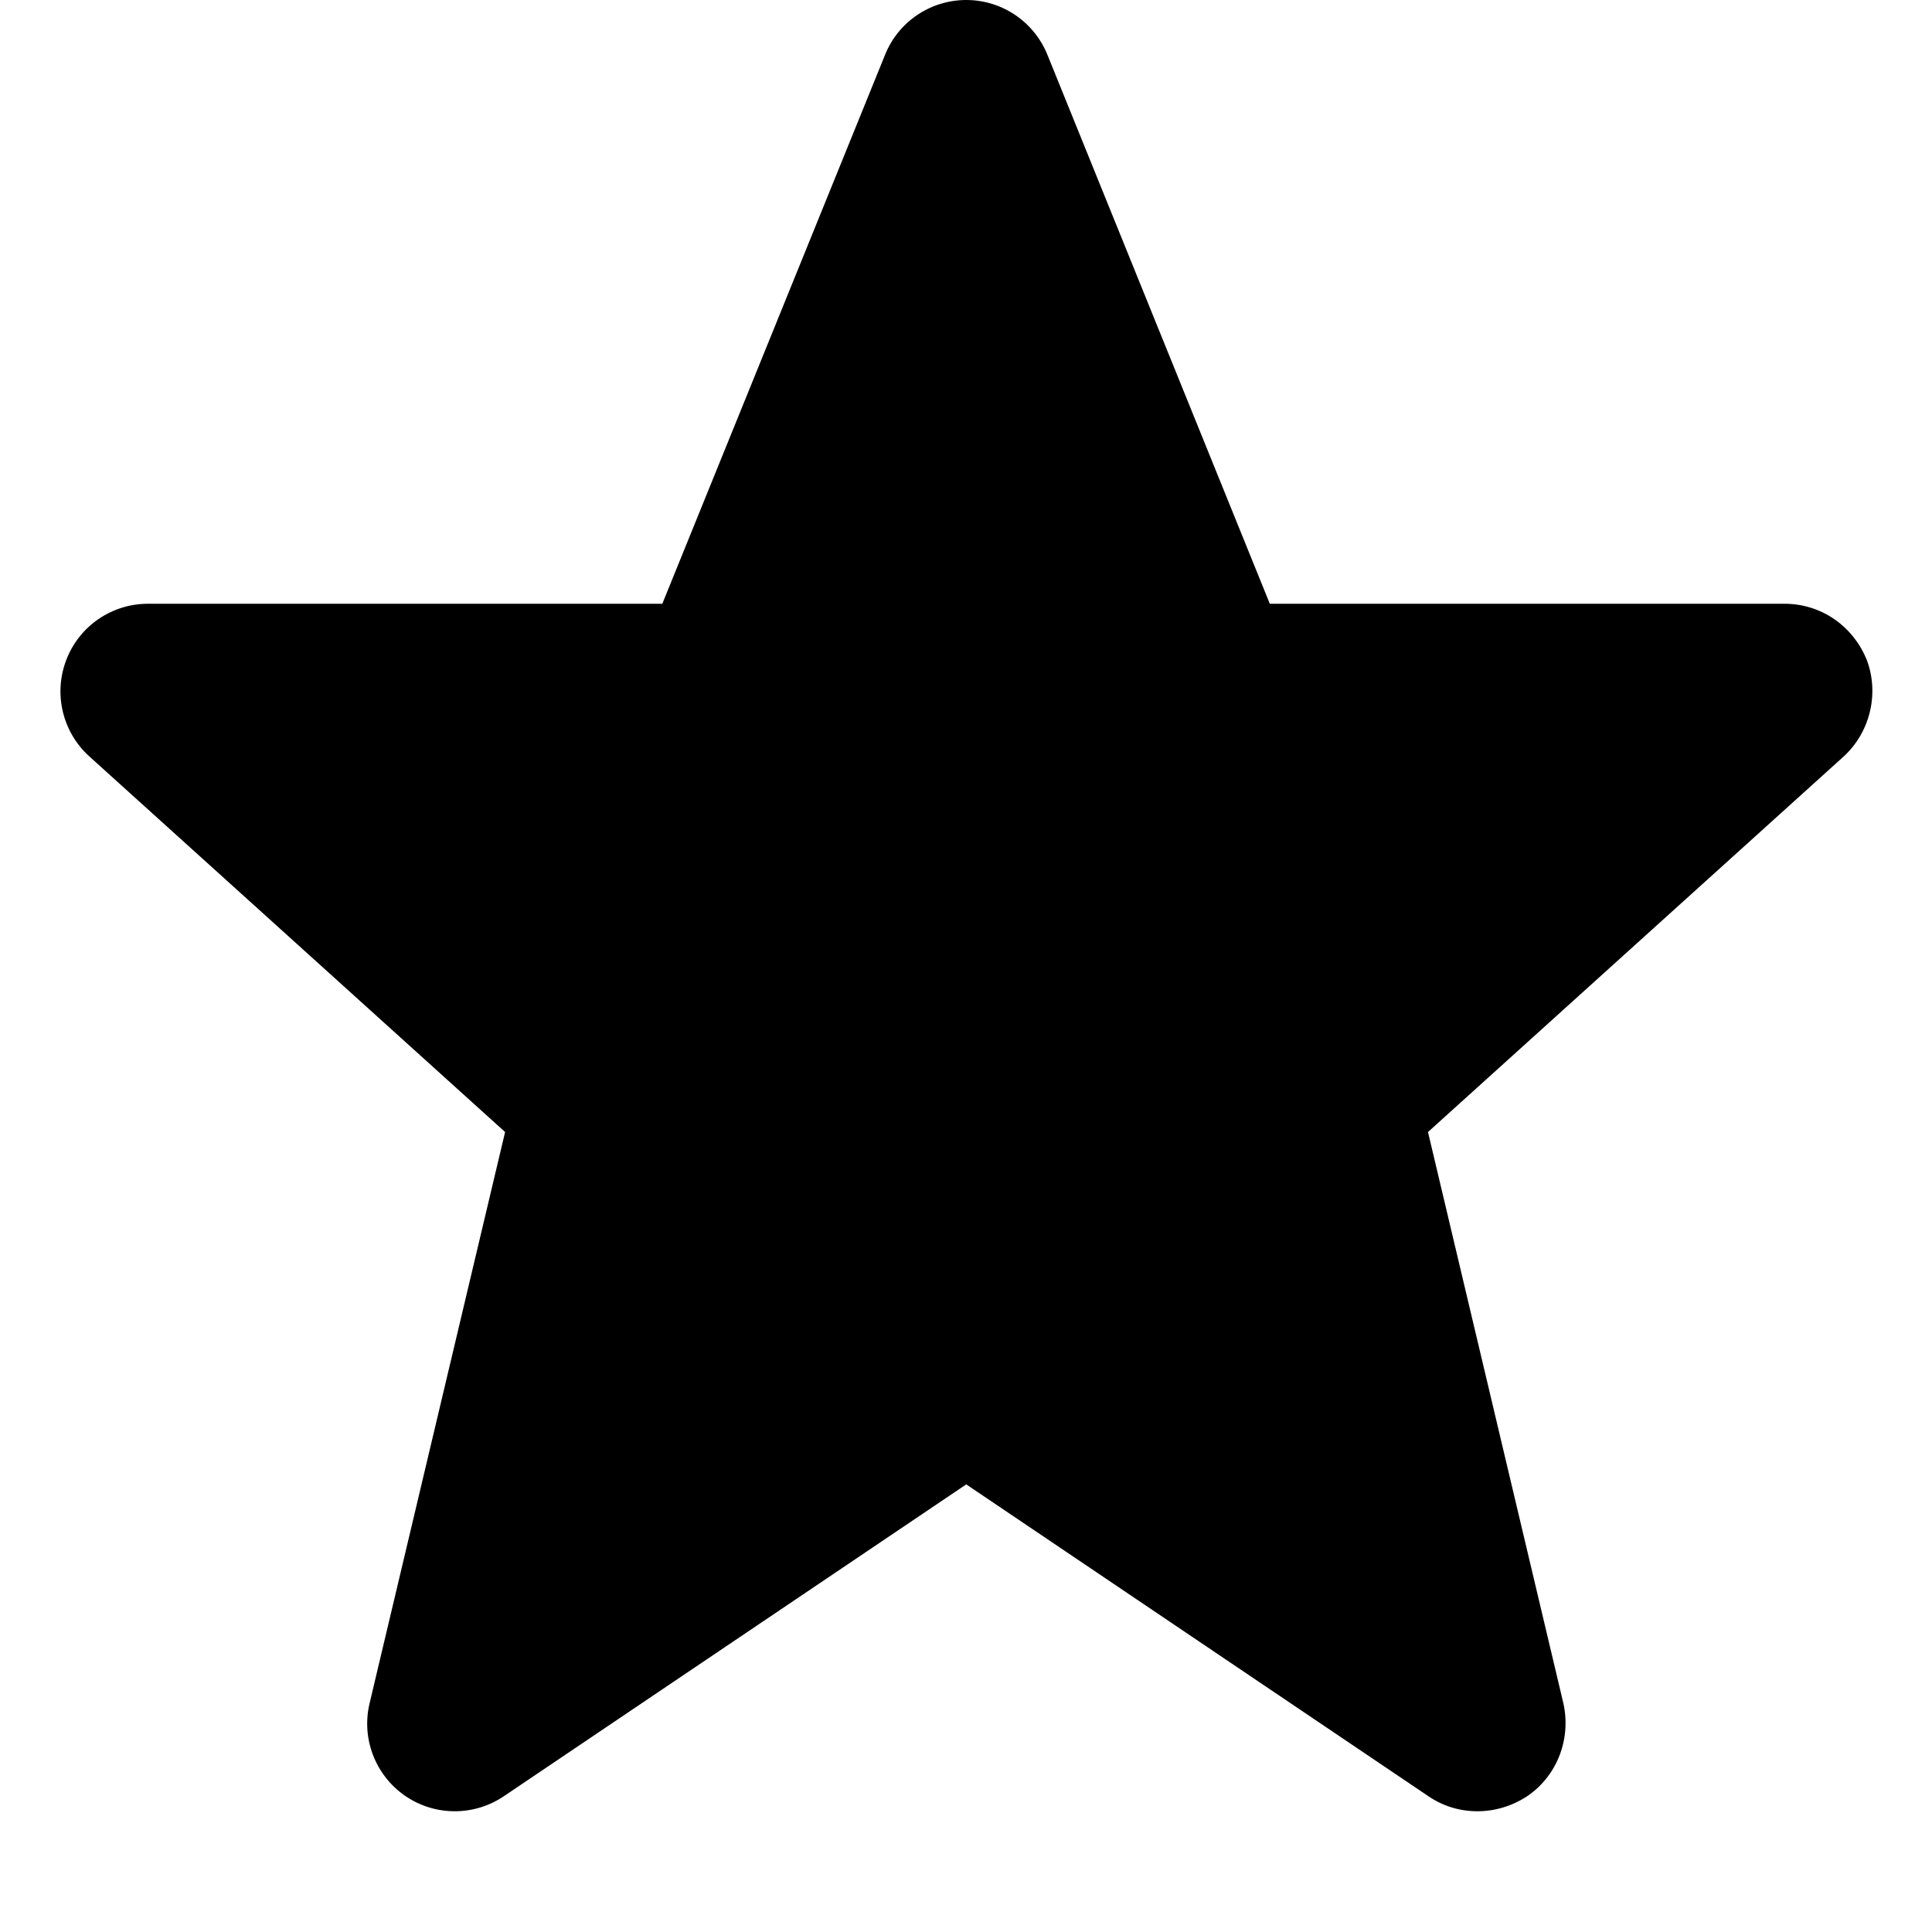 <!-- Generated by IcoMoon.io -->
<svg version="1.1" xmlns="http://www.w3.org/2000/svg" width="32" height="32" viewBox="0 0 32 32">
<title>star</title>
<path d="M24.472 30c-0.292 0-0.566-0.082-0.812-0.248l-7.656-5.166-7.66 5.166c-0.246 0.166-0.53 0.248-0.812 0.248-0.29 0-0.578-0.086-0.826-0.258-0.492-0.342-0.724-0.95-0.584-1.532l2.244-9.46-6.878-6.214c-0.45-0.4-0.606-1.038-0.392-1.6 0.212-0.564 0.752-0.936 1.356-0.936h8.518l3.686-9.084c0.218-0.554 0.754-0.916 1.348-0.916s1.128 0.362 1.348 0.916l3.68 9.084h8.524c0.612 0 1.14 0.372 1.366 0.936 0.208 0.562 0.048 1.202-0.392 1.6l-6.878 6.214 2.242 9.46c0.13 0.582-0.094 1.19-0.586 1.532-0.258 0.172-0.546 0.258-0.836 0.258z"></path>
</svg>
